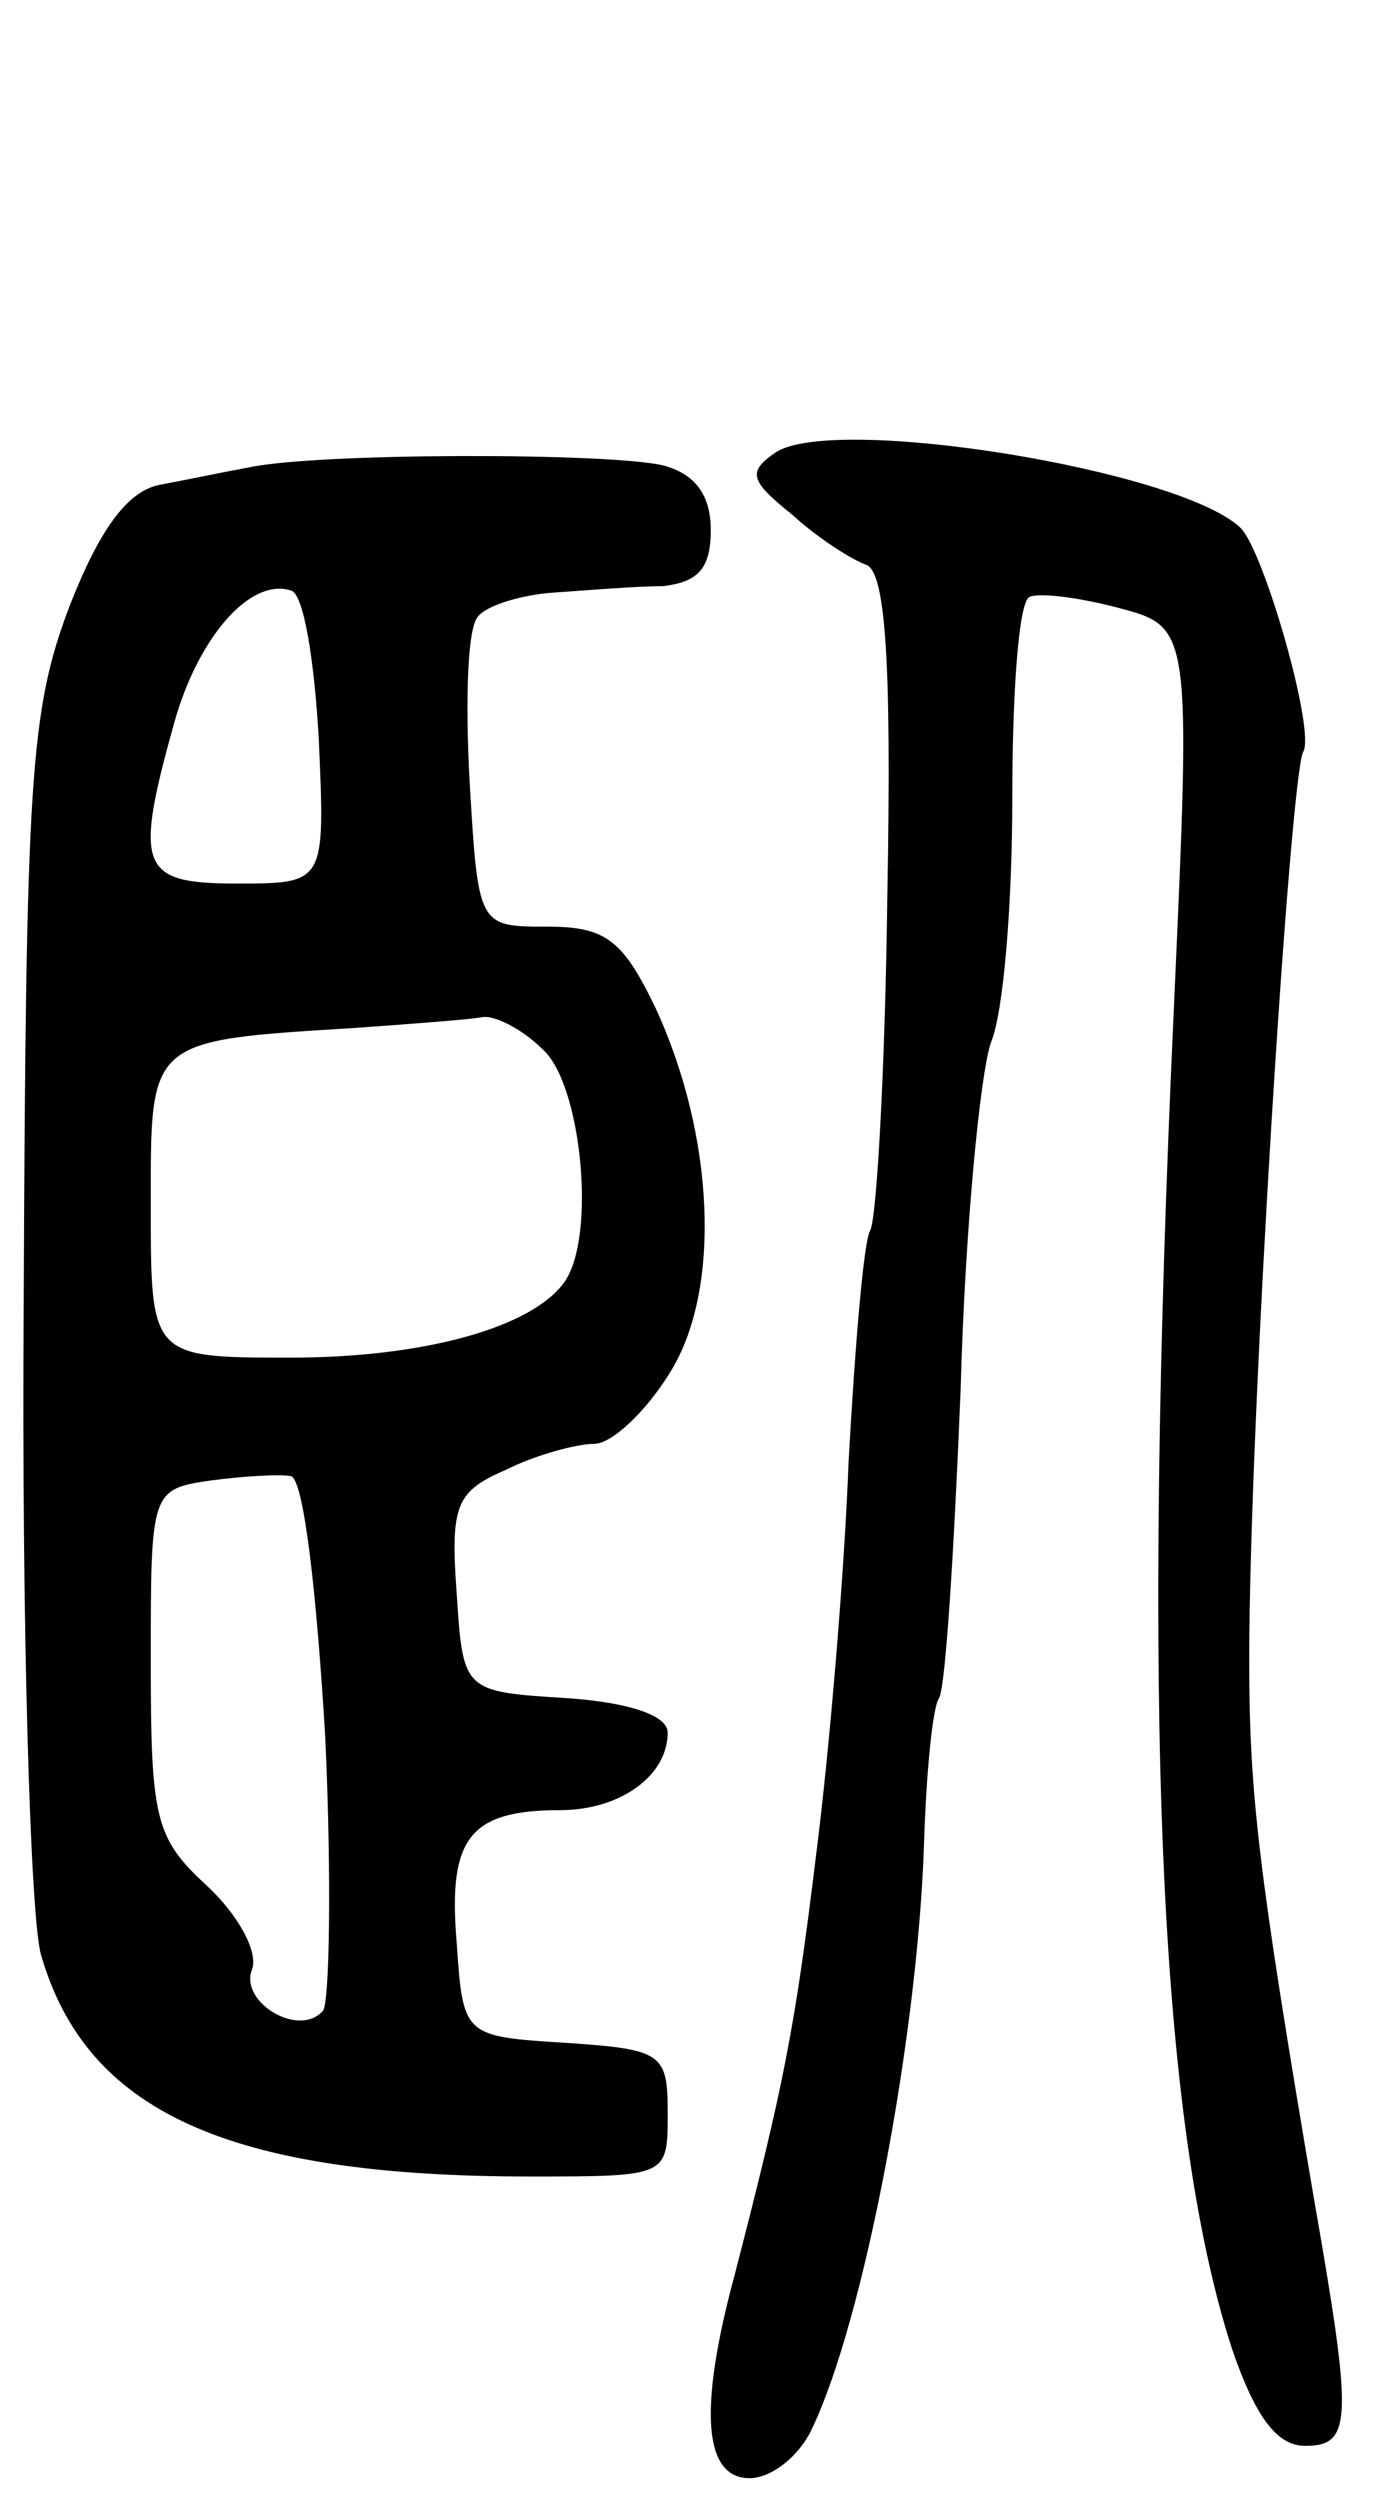 <svg version="1.0" xmlns="http://www.w3.org/2000/svg"
 width="65pt" height="116pt" viewBox="0 0 65 116"
 preserveAspectRatio="xMidYMid meet">
<g transform="translate(0,116) scale(0.1,-0.1)"
fill="#000000" stroke="none">
<path d="M360 950 c-13 -9 -12 -13 8 -29 12 -11 28 -21 34 -23 9 -3 12 -43 10
-152 -1 -82 -5 -152 -8 -157 -3 -5 -7 -53 -10 -107 -2 -53 -9 -135 -15 -182
-10 -82 -15 -107 -38 -196 -17 -63 -14 -94 7 -94 10 0 23 10 29 23 24 50 49
181 52 271 1 33 4 64 7 68 3 5 7 69 10 143 2 74 9 146 14 161 6 14 10 65 10
114 0 49 3 91 8 93 4 2 22 0 41 -5 34 -9 34 -9 26 -186 -15 -327 -7 -517 27
-622 11 -32 21 -45 34 -45 22 0 22 12 4 115 -26 153 -30 188 -30 250 0 111 19
409 25 421 6 9 -18 93 -29 104 -28 27 -189 53 -216 35z"/>
<path d="M115 943 c-11 -2 -30 -6 -41 -8 -15 -3 -28 -21 -42 -57 -18 -48 -20
-79 -21 -323 -1 -148 3 -284 8 -302 21 -73 87 -103 227 -103 64 0 64 0 64 29
0 28 -2 30 -47 33 -48 3 -48 3 -51 47 -4 48 6 61 48 61 28 0 50 16 50 36 0 8
-18 14 -47 16 -48 3 -48 3 -51 49 -3 41 0 47 23 57 14 7 33 12 41 12 8 0 24
15 35 33 24 38 21 110 -7 170 -15 31 -23 37 -50 37 -32 0 -32 0 -36 68 -2 37
-1 71 4 76 4 5 20 10 35 11 15 1 38 3 51 3 16 2 22 8 22 26 0 16 -7 26 -22 30
-25 6 -161 6 -193 -1z m33 -126 c3 -67 3 -67 -38 -67 -45 0 -48 7 -29 75 11
39 35 67 54 61 6 -1 11 -33 13 -69z m104 -144 c18 -16 25 -87 10 -108 -15 -21
-65 -35 -127 -35 -65 0 -65 0 -65 70 0 78 -2 77 95 83 28 2 54 4 59 5 5 1 18
-5 28 -15z m-101 -319 c3 -65 2 -123 -1 -127 -11 -13 -39 4 -33 19 3 8 -6 25
-21 39 -24 22 -26 31 -26 104 0 79 0 80 28 84 15 2 32 3 37 2 6 -1 12 -54 16
-121z"/>
</g>
</svg>
